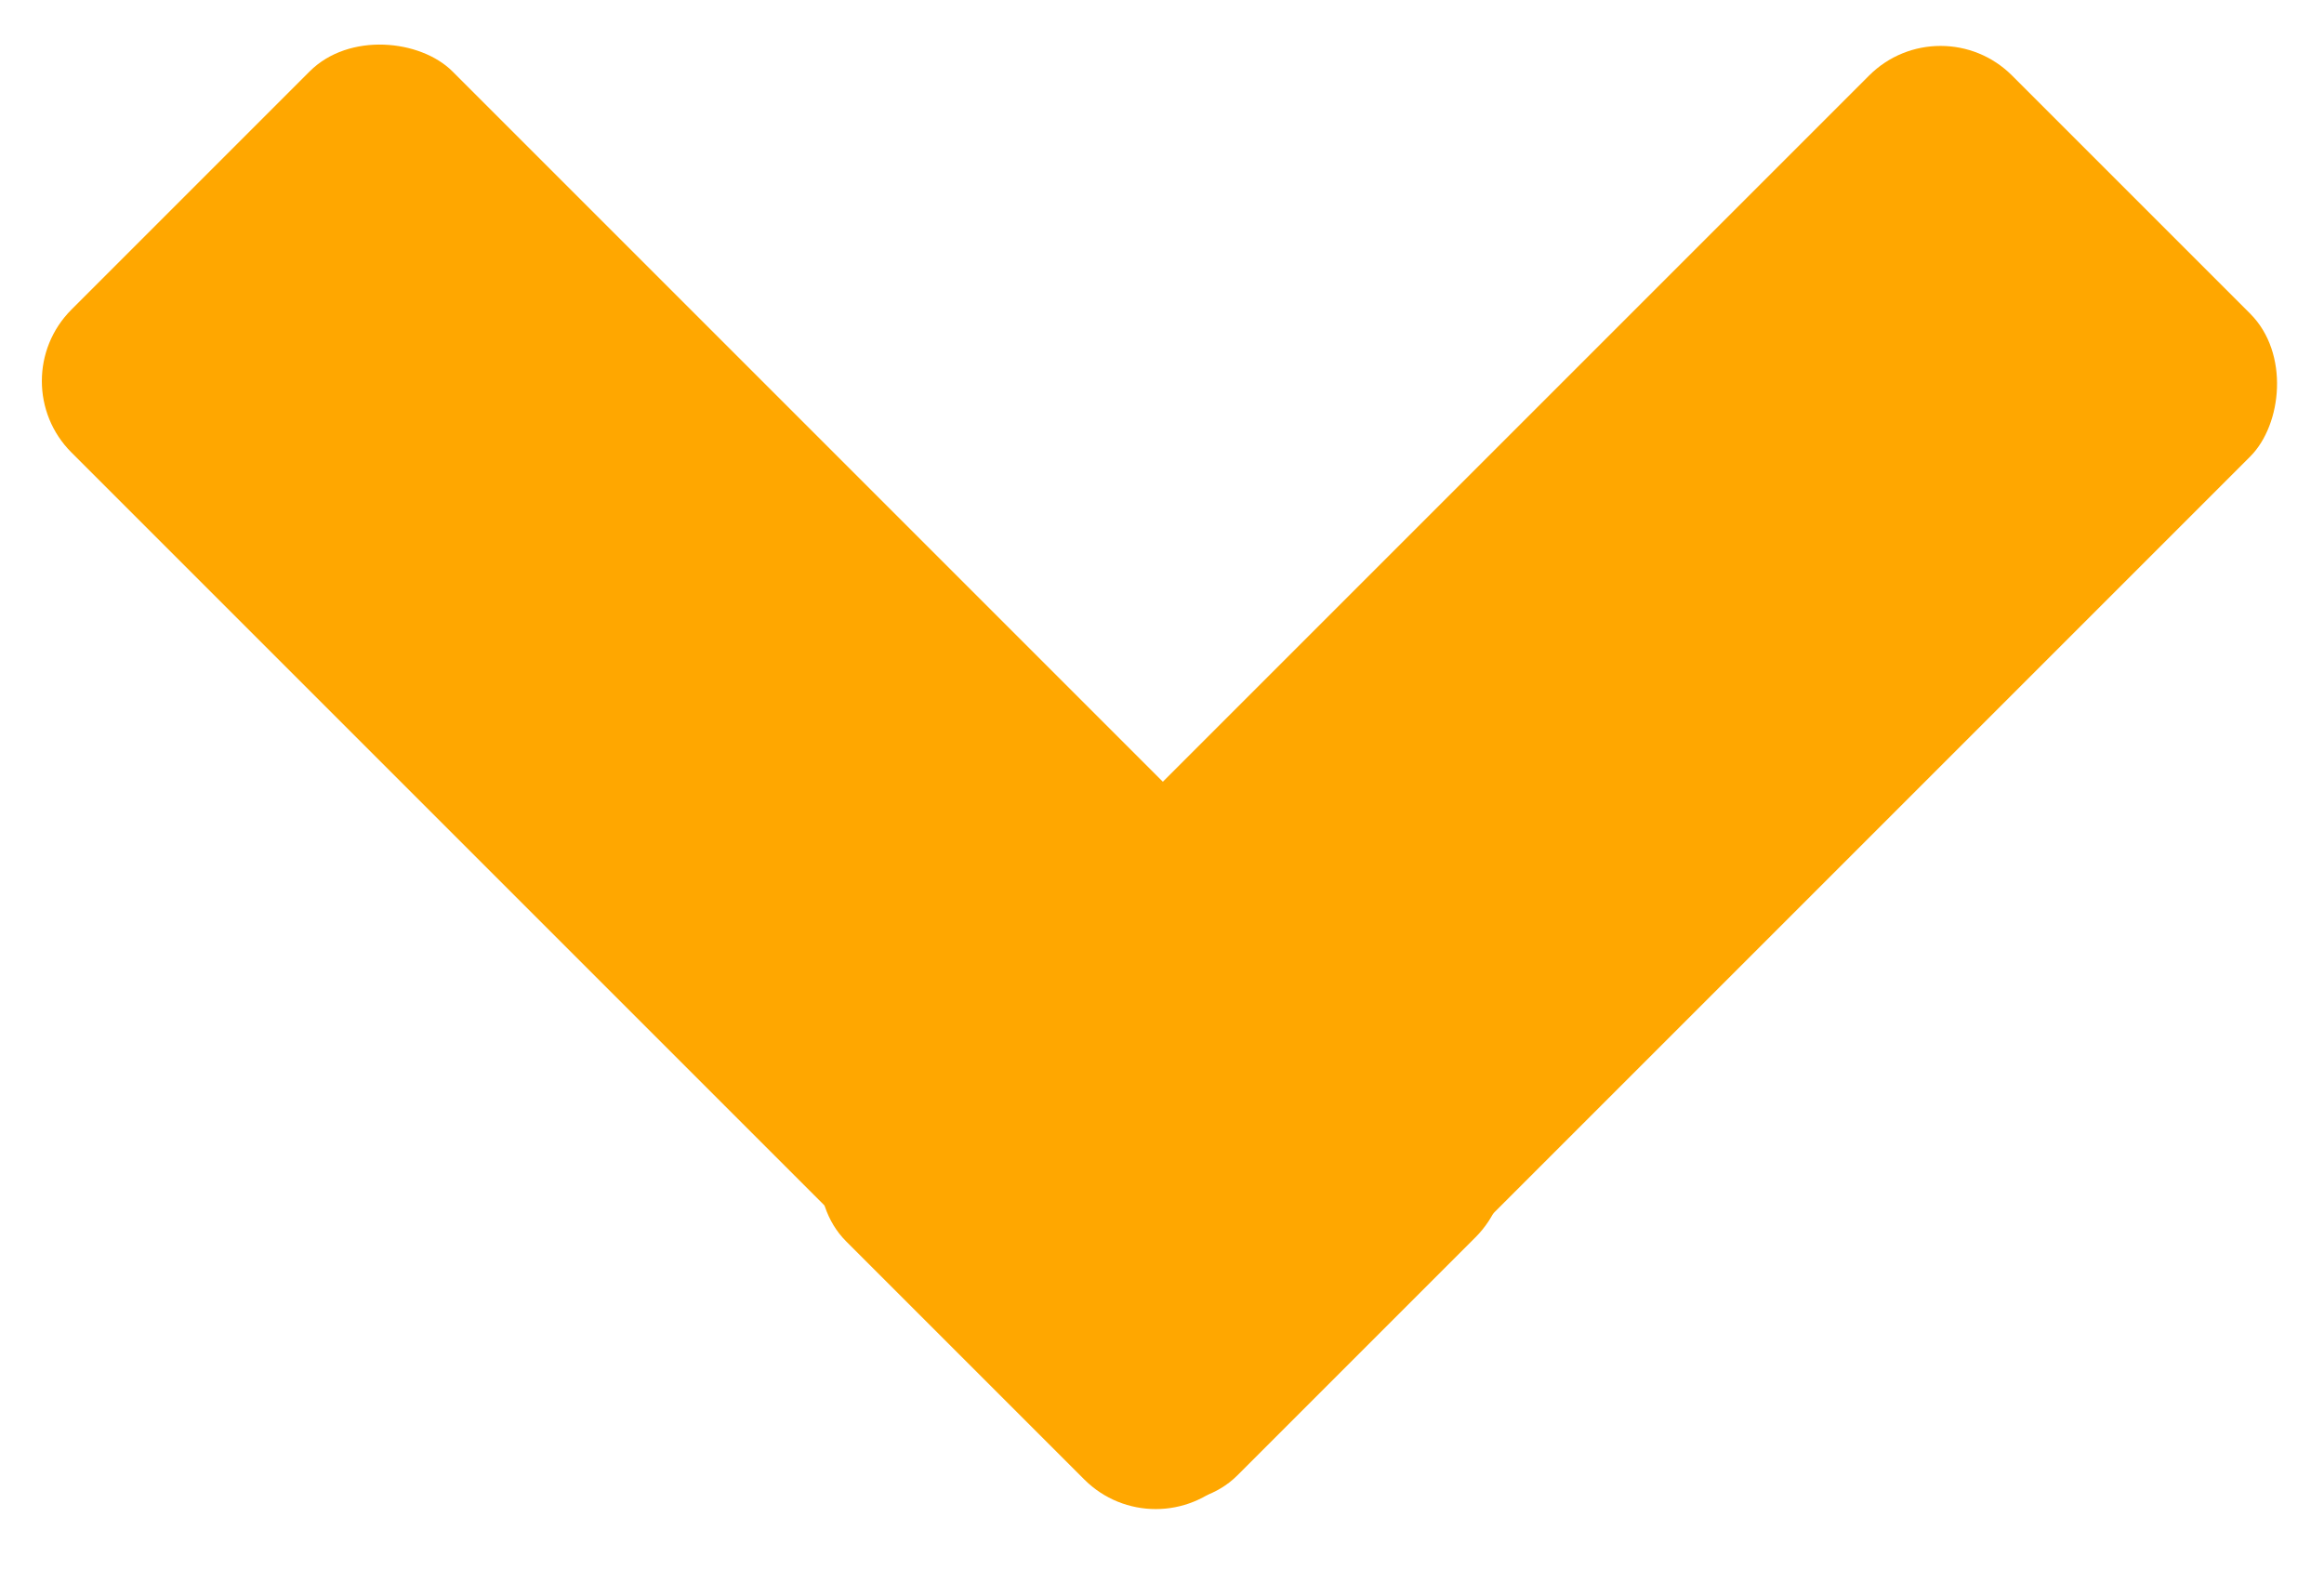 <svg width="69" height="47" viewBox="0 0 69 47" fill="none" xmlns="http://www.w3.org/2000/svg">
<rect y="11.314" width="16" height="48.954" rx="3" transform="rotate(-45 0 11.314)" fill="#FFA700"/>
<rect x="57.616" y="0.121" width="16" height="48.954" rx="3" transform="rotate(45 57.616 0.121)" fill="#FFA700"/>
</svg>
